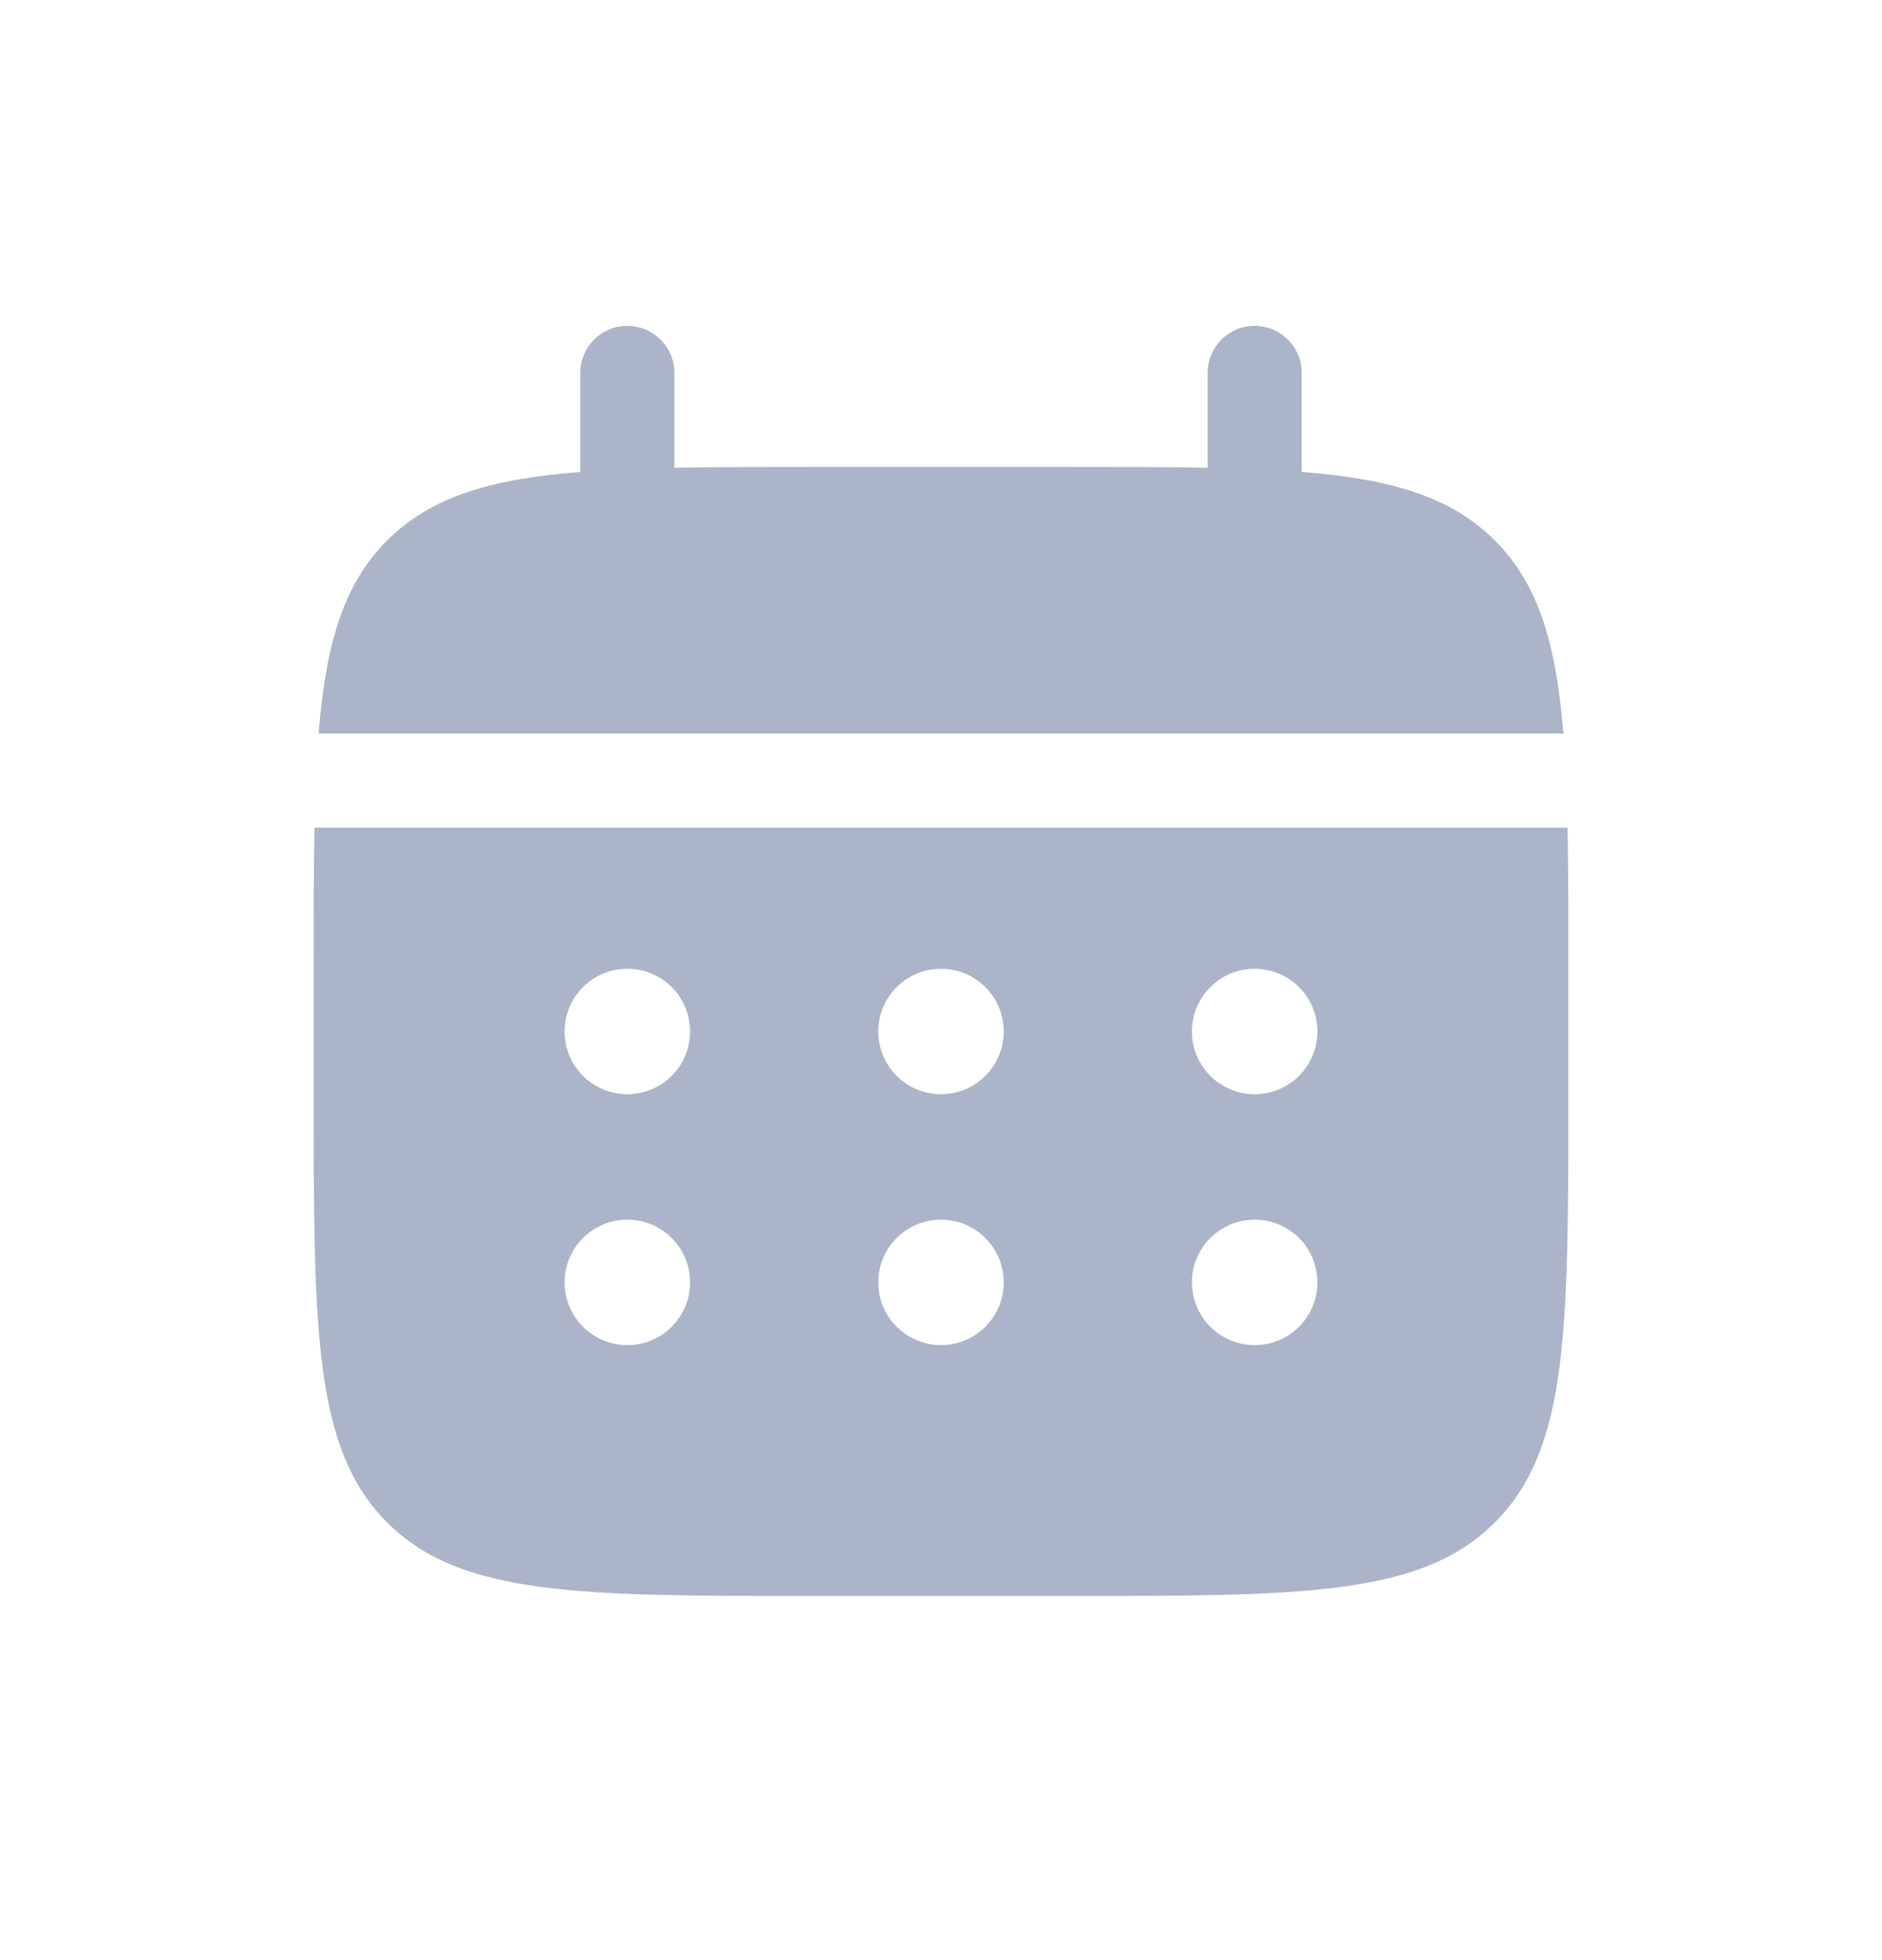 <svg width="24" height="25" viewBox="0 0 24 25" fill="none" xmlns="http://www.w3.org/2000/svg">
<path d="M8.6 4.756C8.6 4.424 8.331 4.156 8 4.156C7.669 4.156 7.4 4.424 7.4 4.756V6.019C6.249 6.111 5.493 6.338 4.937 6.893C4.382 7.448 4.156 8.204 4.063 9.356H19.937C19.844 8.204 19.618 7.448 19.063 6.893C18.507 6.338 17.752 6.111 16.6 6.019V4.756C16.6 4.424 16.331 4.156 16 4.156C15.669 4.156 15.4 4.424 15.4 4.756V5.966C14.868 5.956 14.271 5.956 13.6 5.956H10.4C9.729 5.956 9.132 5.956 8.6 5.966V4.756Z" fill="#ABB4C8"/>
<path fill-rule="evenodd" clip-rule="evenodd" d="M4 12.356C4 11.684 4 11.088 4.01 10.556H19.99C20 11.088 20 11.684 20 12.356V13.956C20 16.973 20 18.481 19.063 19.418C18.125 20.356 16.617 20.356 13.6 20.356H10.4C7.383 20.356 5.875 20.356 4.937 19.418C4 18.481 4 16.973 4 13.956V12.356ZM16 13.956C16.442 13.956 16.8 13.598 16.8 13.156C16.8 12.714 16.442 12.356 16 12.356C15.558 12.356 15.2 12.714 15.2 13.156C15.2 13.598 15.558 13.956 16 13.956ZM16 17.156C16.442 17.156 16.8 16.797 16.8 16.356C16.8 15.914 16.442 15.556 16 15.556C15.558 15.556 15.2 15.914 15.2 16.356C15.2 16.797 15.558 17.156 16 17.156ZM12.8 13.156C12.8 13.598 12.442 13.956 12 13.956C11.558 13.956 11.2 13.598 11.2 13.156C11.2 12.714 11.558 12.356 12 12.356C12.442 12.356 12.8 12.714 12.8 13.156ZM12.8 16.356C12.8 16.797 12.442 17.156 12 17.156C11.558 17.156 11.2 16.797 11.2 16.356C11.2 15.914 11.558 15.556 12 15.556C12.442 15.556 12.8 15.914 12.8 16.356ZM8 13.956C8.442 13.956 8.8 13.598 8.8 13.156C8.8 12.714 8.442 12.356 8 12.356C7.558 12.356 7.2 12.714 7.2 13.156C7.2 13.598 7.558 13.956 8 13.956ZM8 17.156C8.442 17.156 8.8 16.797 8.8 16.356C8.8 15.914 8.442 15.556 8 15.556C7.558 15.556 7.2 15.914 7.2 16.356C7.2 16.797 7.558 17.156 8 17.156Z" fill="#ABB4C8"/>
</svg>
